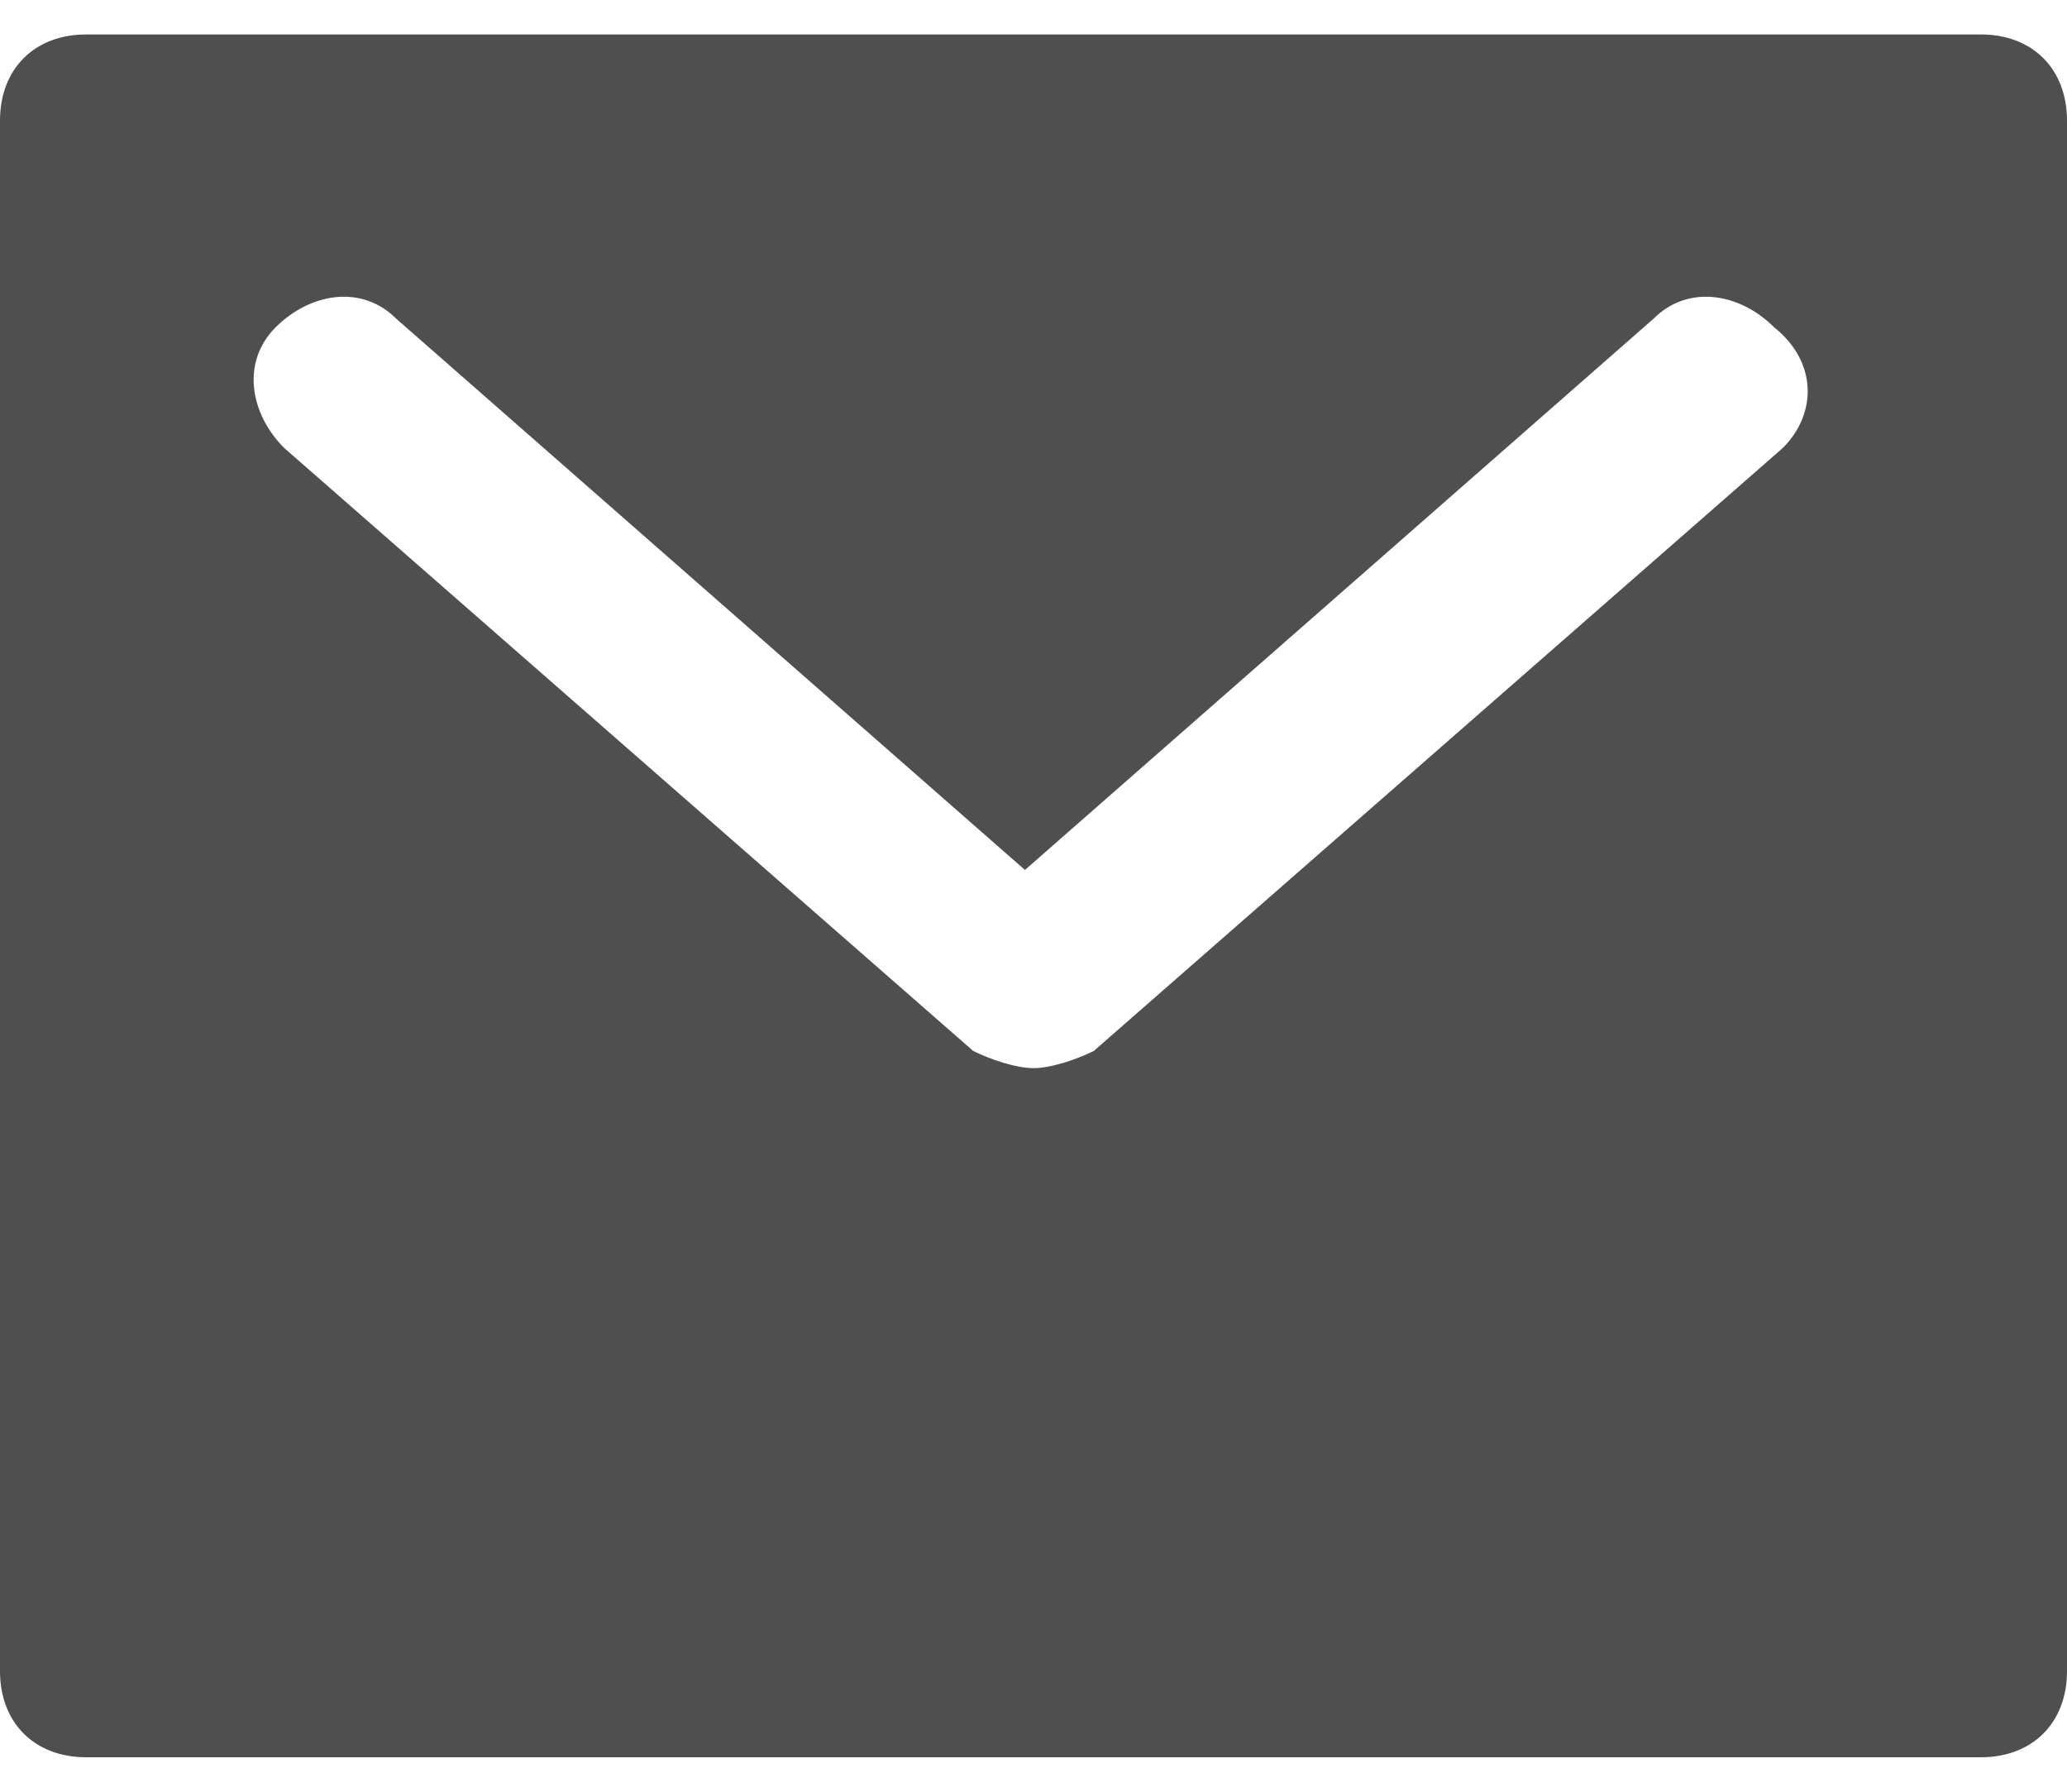 <svg width="15" height="13" viewBox="0 0 15 13" fill="none" xmlns="http://www.w3.org/2000/svg">
<path d="M14.375 0.25H0.625C0.25 0.25 0 0.5 0 0.875V12.125C0 12.5 0.25 12.75 0.625 12.75H14.375C14.75 12.75 15 12.5 15 12.125V0.875C15 0.5 14.75 0.25 14.375 0.25ZM12.938 3.25L7.938 7.625C7.812 7.688 7.625 7.75 7.5 7.75C7.375 7.75 7.188 7.688 7.062 7.625L2.062 3.25C1.812 3 1.75 2.625 2 2.375C2.25 2.125 2.625 2.062 2.875 2.312L7.438 6.312L12 2.312C12.25 2.062 12.625 2.125 12.875 2.375C13.188 2.625 13.188 3 12.938 3.25Z" fill="#4F4F4F"/>
</svg>

